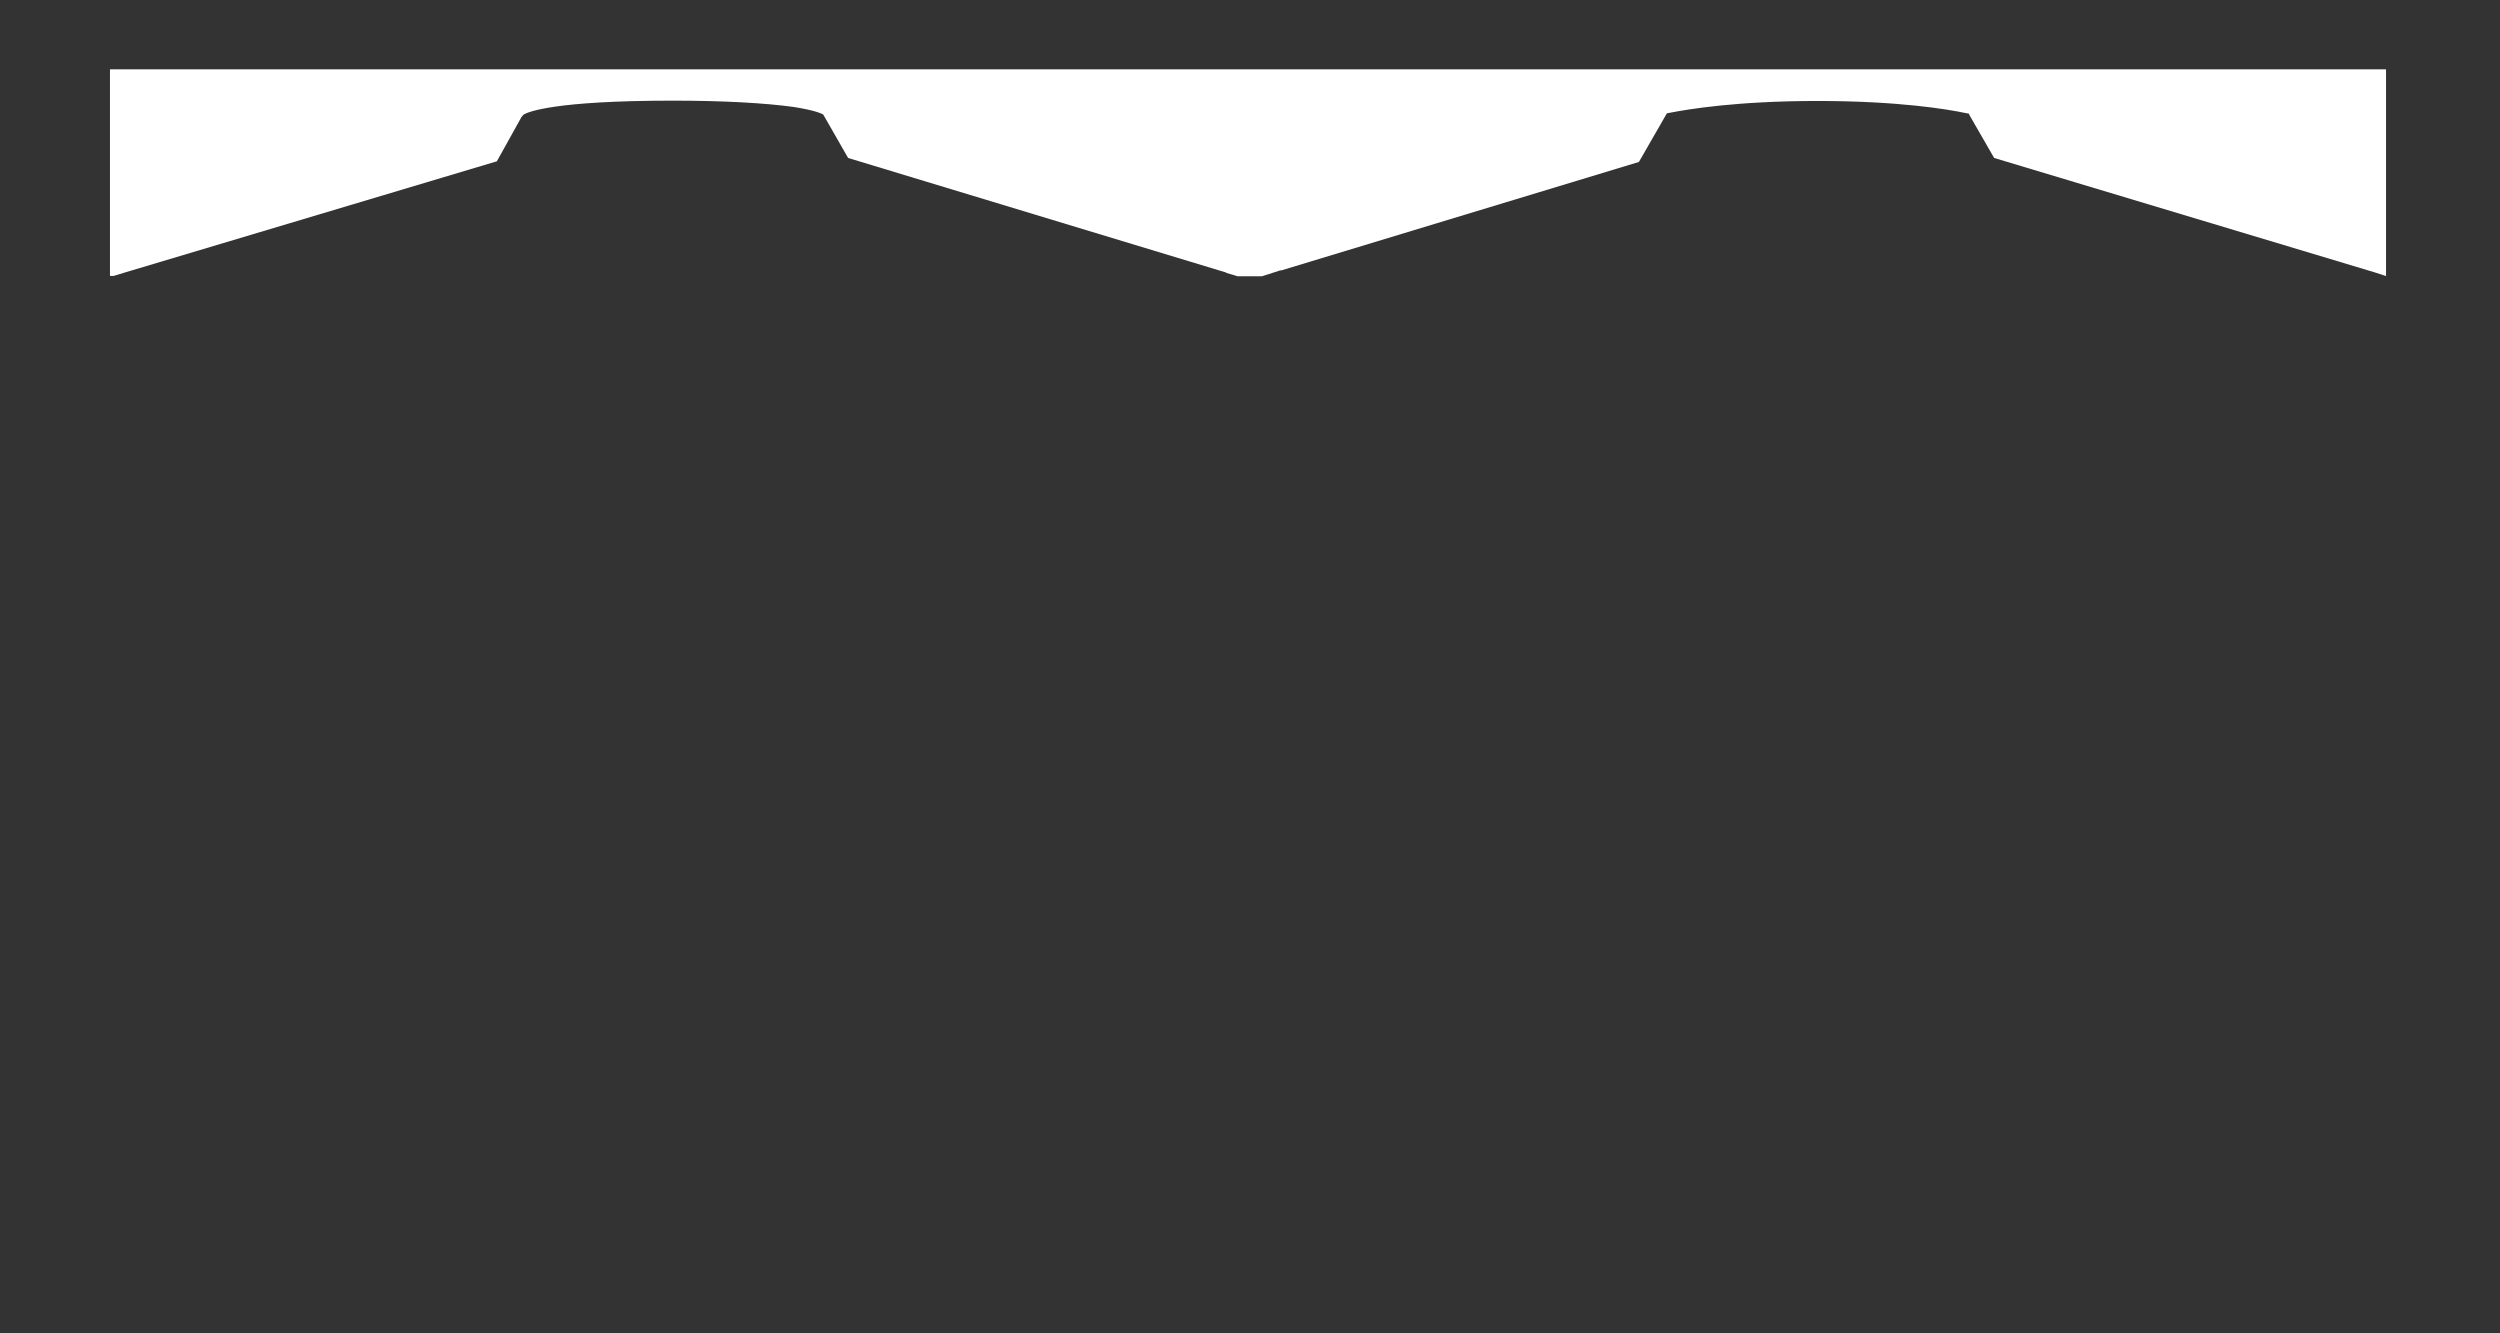 <?xml version="1.0" encoding="utf-8"?>
<!-- Generator: Adobe Illustrator 25.3.0, SVG Export Plug-In . SVG Version: 6.00 Build 0)  -->
<svg version="1.1" id="Layer_1" xmlns="http://www.w3.org/2000/svg" xmlns:xlink="http://www.w3.org/1999/xlink" x="0px" y="0px"
	 viewBox="0 0 750.2 400.1" style="enable-background:new 0 0 750.2 400.1;" xml:space="preserve">
<rect x="0" y="0" width="750.2" height="400.1" fill="#333333" stroke="none"/>
<style type="text/css">
	.st0{fill:#FFFFFF;}
</style>
<path class="st0" d="M384.3,81.2l107.5-32.6l8.4-14.6l1.1-0.2c5.2-1,19.8-3.5,44.1-3.5c24.3,0,39.1,2.5,44.3,3.6l1.1,0.2l0.4,0.8
	l7.2,12.5l114.1,34.3l3.4,1.1h0.1v-62H33v62h1.1l3.6-1.1l111.4-33.3l7.4-13.3l0.6-0.7l0.2-0.1c1.2-0.7,8.9-4.1,44.6-4.1
	c15.1,0,27.6,0.7,36.3,1.9c6.9,1.1,8.5,2.1,8.7,2.2l0.2,0.1l0,0.1l0.7,1.2l6.7,11.7L368,81.8v0.1l3.4,1h7.3l5.6-1.8V81.2z"/>
</svg>
